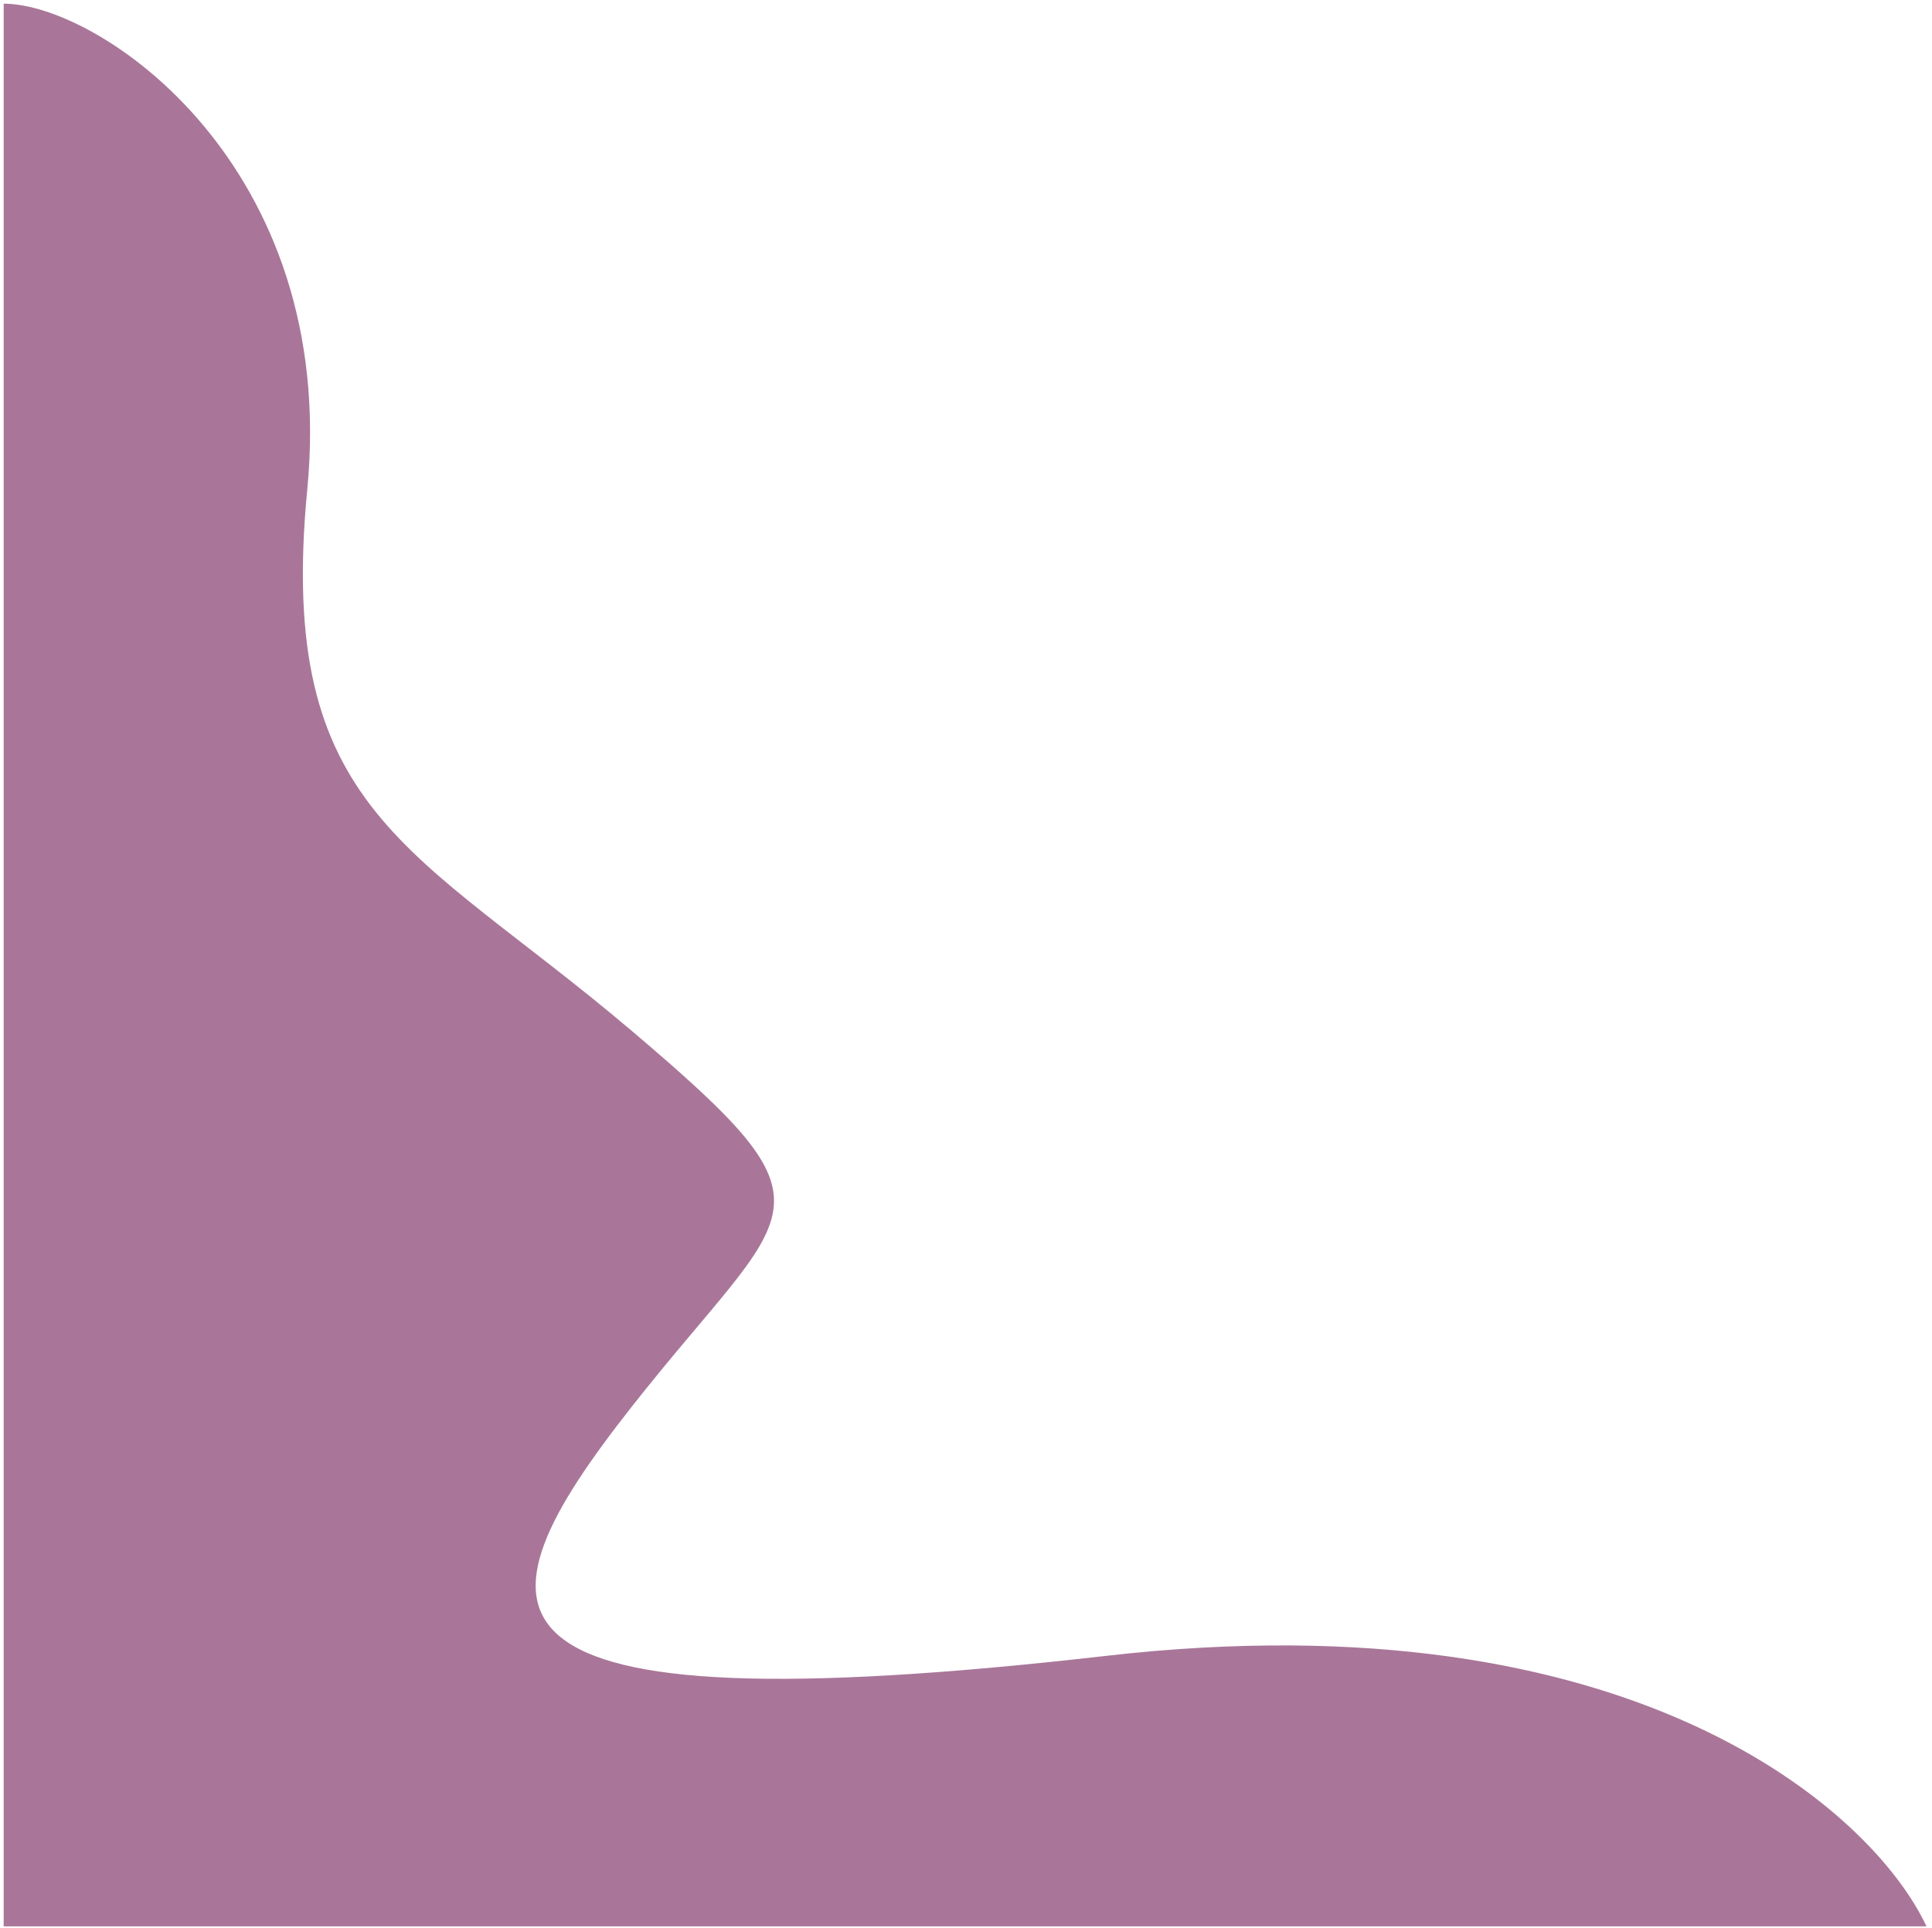 <svg width="525" height="524" viewBox="0 0 525 524" fill="none" xmlns="http://www.w3.org/2000/svg">
<path d="M1 1V523.5H523.5C508.833 492.167 443.7 433.6 300.5 450C121.5 470.5 127.5 438.5 171.5 382.5C215.5 326.5 230.5 330 171.5 280C112.5 230 75 221 83.5 133C92 45 27 1 1 1Z" fill="#A97699"/>
</svg>
